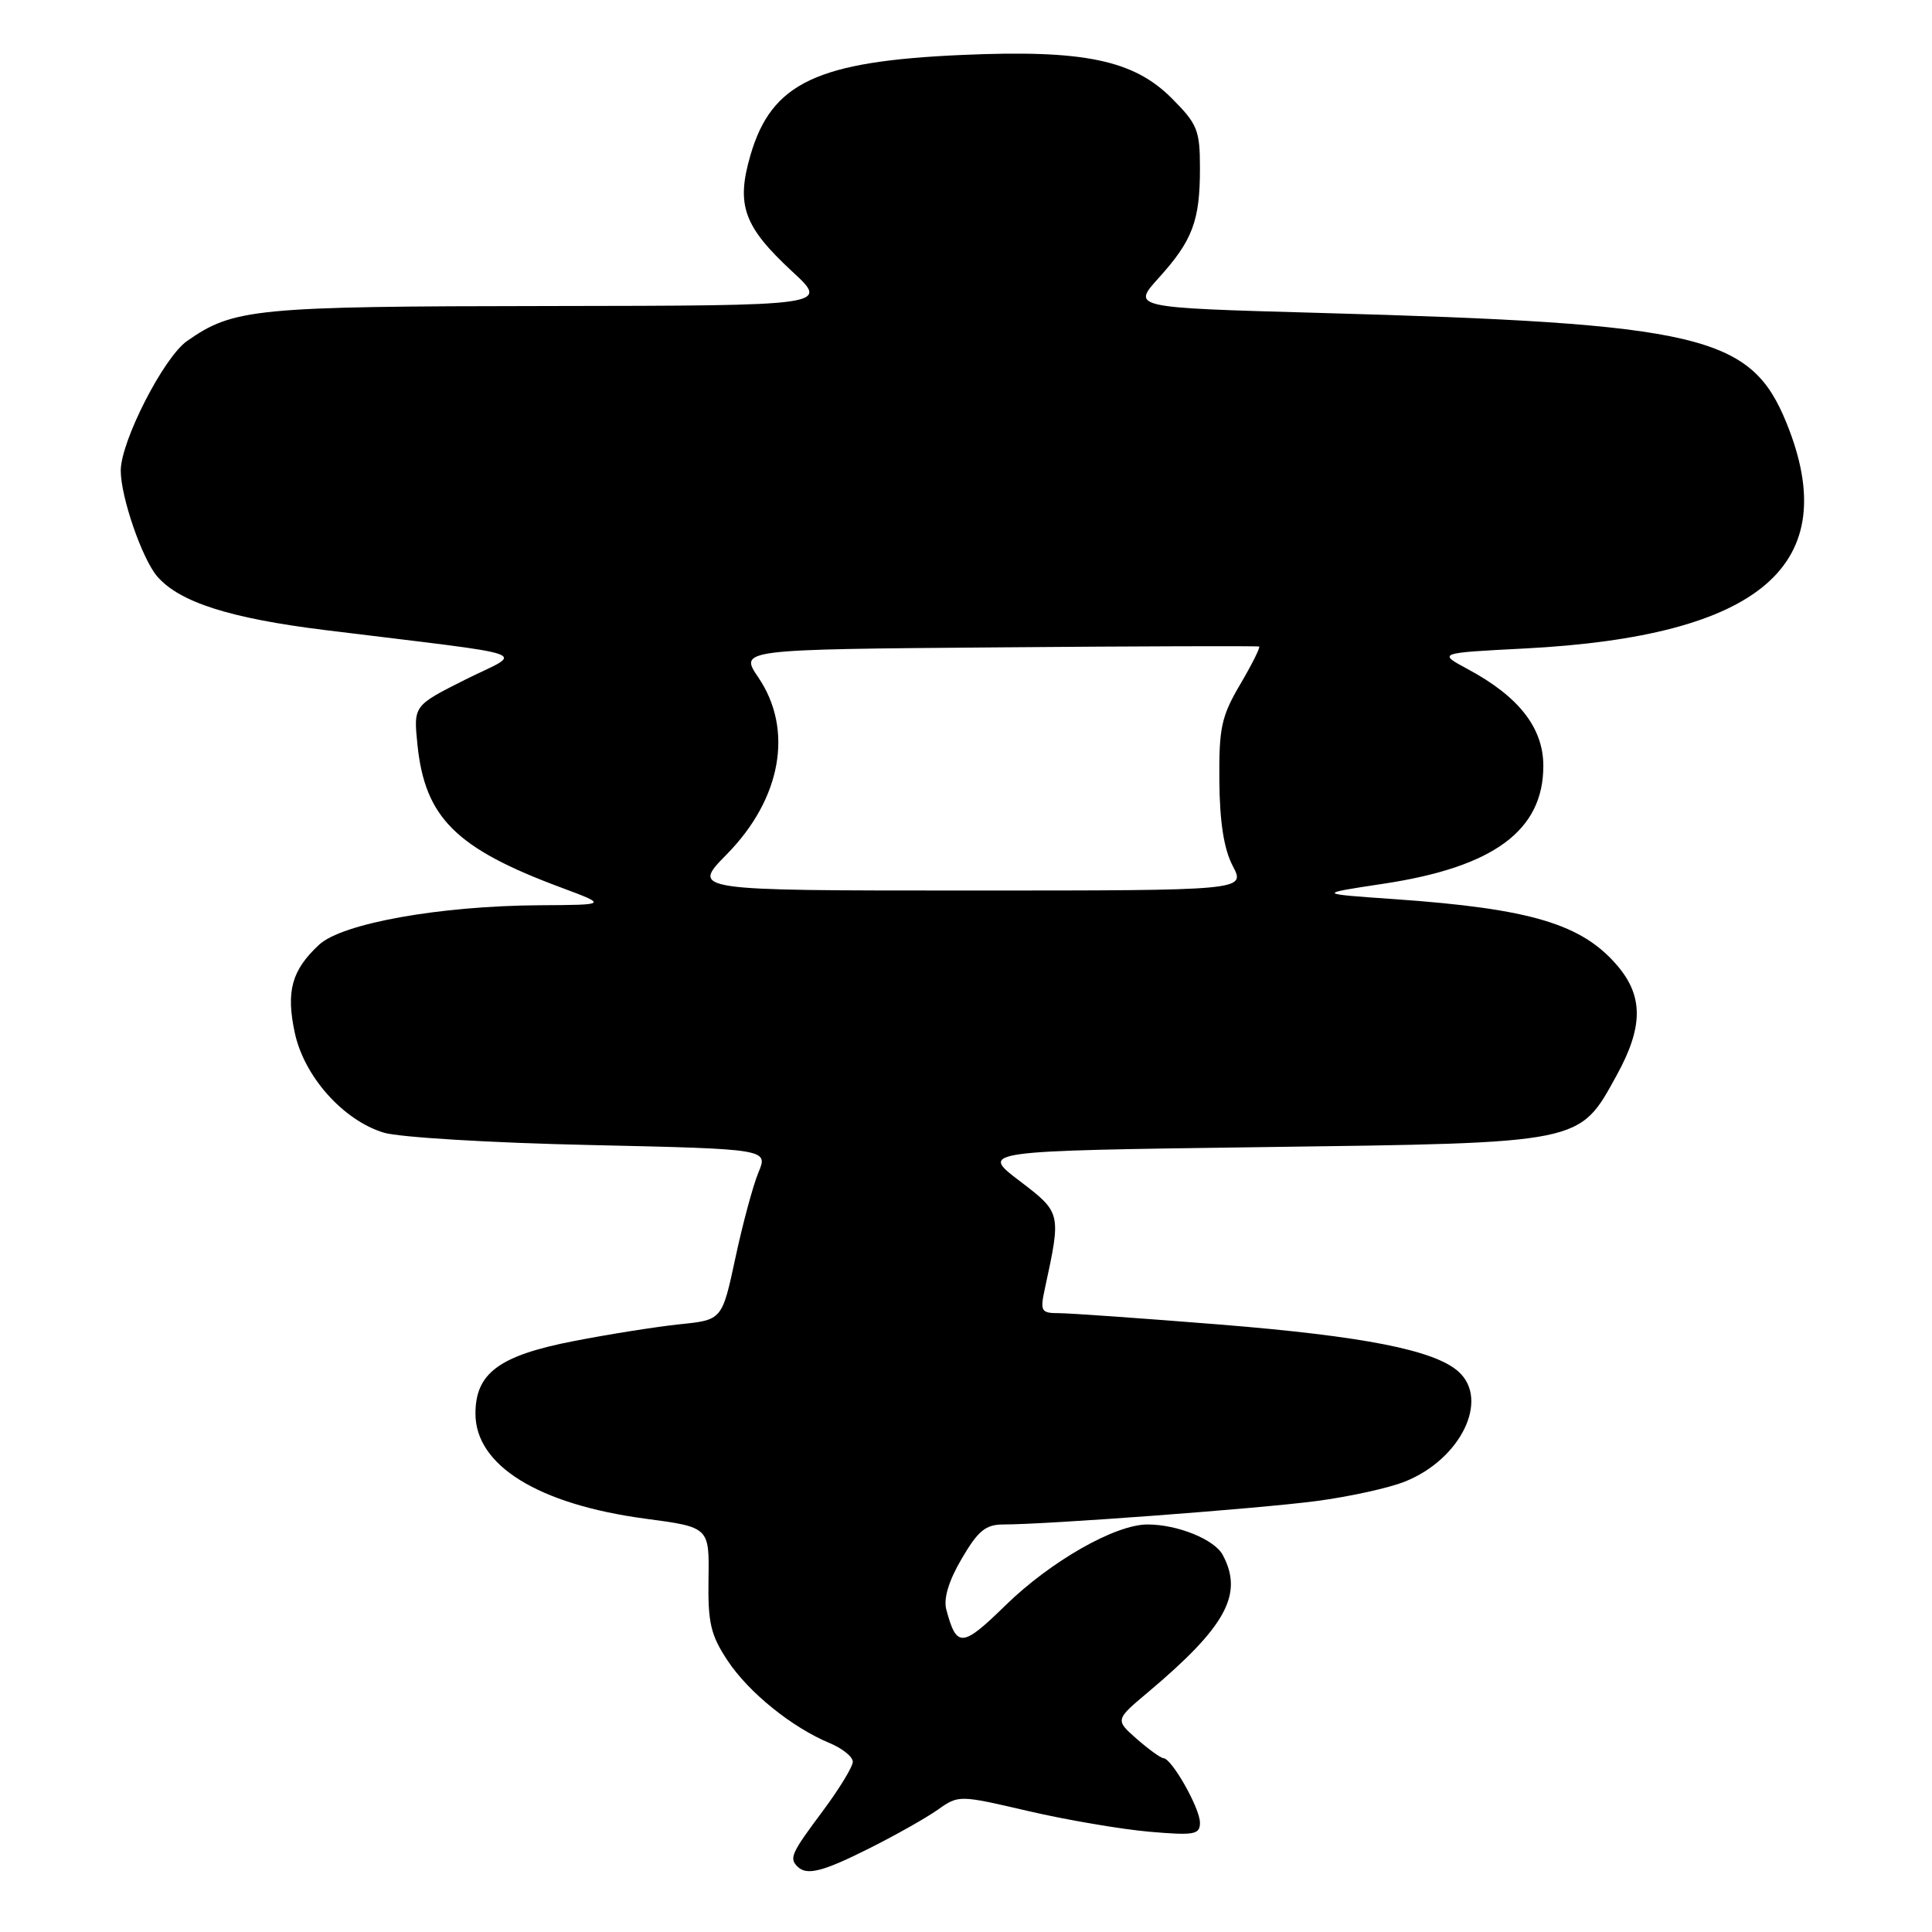 <?xml version="1.0" encoding="UTF-8" standalone="no"?>
<!DOCTYPE svg PUBLIC "-//W3C//DTD SVG 1.1//EN" "http://www.w3.org/Graphics/SVG/1.1/DTD/svg11.dtd" >
<svg xmlns="http://www.w3.org/2000/svg" xmlns:xlink="http://www.w3.org/1999/xlink" version="1.1" viewBox="0 0 256 256">
 <g >
 <path fill="currentColor"
d=" M 115.28 244.87 C 118.70 243.15 122.75 240.87 124.27 239.79 C 127.03 237.84 127.09 237.84 136.27 239.98 C 141.35 241.16 148.54 242.38 152.25 242.71 C 158.27 243.23 159.00 243.10 159.00 241.51 C 159.00 239.61 155.28 233.02 154.17 232.97 C 153.80 232.95 152.21 231.80 150.63 230.42 C 147.76 227.89 147.76 227.89 152.13 224.22 C 162.46 215.53 164.80 211.23 162.02 206.04 C 160.92 203.98 156.03 202.00 152.05 202.00 C 147.77 202.00 139.24 206.86 133.25 212.70 C 127.49 218.33 126.75 218.38 125.39 213.27 C 125.00 211.81 125.71 209.46 127.44 206.52 C 129.60 202.82 130.61 202.00 132.96 202.00 C 138.75 202.00 166.72 199.91 174.40 198.90 C 178.75 198.33 184.03 197.17 186.15 196.32 C 193.57 193.36 197.41 185.46 193.25 181.74 C 190.06 178.89 180.71 177.05 161.67 175.51 C 151.32 174.68 141.70 174.00 140.30 174.00 C 137.95 174.00 137.80 173.75 138.45 170.75 C 140.63 160.67 140.64 160.70 135.05 156.44 C 129.88 152.50 129.88 152.50 167.19 152.00 C 209.99 151.43 209.20 151.59 214.23 142.46 C 217.72 136.11 217.76 132.06 214.38 128.04 C 209.67 122.45 202.91 120.41 184.76 119.14 C 174.50 118.43 174.50 118.43 183.25 117.11 C 197.91 114.91 204.50 110.06 204.50 101.49 C 204.50 96.45 201.26 92.30 194.50 88.67 C 190.50 86.52 190.50 86.52 202.00 85.93 C 233.35 84.31 244.36 74.84 236.72 56.04 C 231.99 44.41 225.45 42.87 174.74 41.46 C 149.97 40.77 149.97 40.77 153.53 36.83 C 158.02 31.87 159.00 29.26 159.00 22.32 C 159.00 17.23 158.68 16.45 155.24 13.00 C 150.18 7.94 143.55 6.57 127.50 7.28 C 108.25 8.12 102.23 10.98 99.44 20.56 C 97.51 27.18 98.53 30.01 105.00 36.00 C 109.86 40.50 109.86 40.50 72.68 40.55 C 33.74 40.59 30.94 40.87 24.78 45.19 C 21.69 47.35 16.00 58.48 16.00 62.36 C 16.00 65.86 18.84 74.08 20.85 76.40 C 23.81 79.80 30.47 81.93 43.09 83.49 C 71.87 87.04 69.41 86.17 61.64 90.06 C 54.79 93.50 54.79 93.50 55.31 98.64 C 56.30 108.35 60.39 112.42 74.39 117.62 C 80.50 119.90 80.50 119.90 71.50 119.95 C 58.25 120.03 45.32 122.35 42.27 125.19 C 38.65 128.56 37.88 131.35 39.06 136.85 C 40.30 142.64 45.46 148.43 50.84 150.08 C 52.85 150.70 65.14 151.44 78.15 151.72 C 101.80 152.25 101.80 152.25 100.49 155.37 C 99.78 157.09 98.40 162.19 97.44 166.70 C 95.68 174.90 95.68 174.90 90.09 175.47 C 87.02 175.79 80.69 176.79 76.03 177.70 C 66.14 179.62 63.00 181.94 63.00 187.32 C 63.00 194.18 71.32 199.33 85.49 201.23 C 93.99 202.36 93.99 202.36 93.88 209.22 C 93.79 215.04 94.17 216.66 96.41 220.04 C 99.21 224.27 104.96 228.91 109.96 230.98 C 111.63 231.68 113.00 232.78 113.00 233.44 C 113.00 234.10 111.20 237.05 109.00 240.00 C 104.85 245.56 104.55 246.22 105.67 247.33 C 106.90 248.56 109.02 248.02 115.28 244.87 Z  M 96.30 113.20 C 103.54 105.85 105.18 96.67 100.48 89.76 C 97.96 86.05 97.96 86.05 132.23 85.78 C 151.08 85.62 166.65 85.58 166.84 85.67 C 167.02 85.77 165.90 88.02 164.34 90.67 C 161.83 94.93 161.51 96.44 161.57 103.50 C 161.62 108.97 162.18 112.53 163.35 114.75 C 165.05 118.00 165.05 118.00 128.31 118.00 C 91.58 118.00 91.58 118.00 96.30 113.20 Z "/>
</g>
</svg>